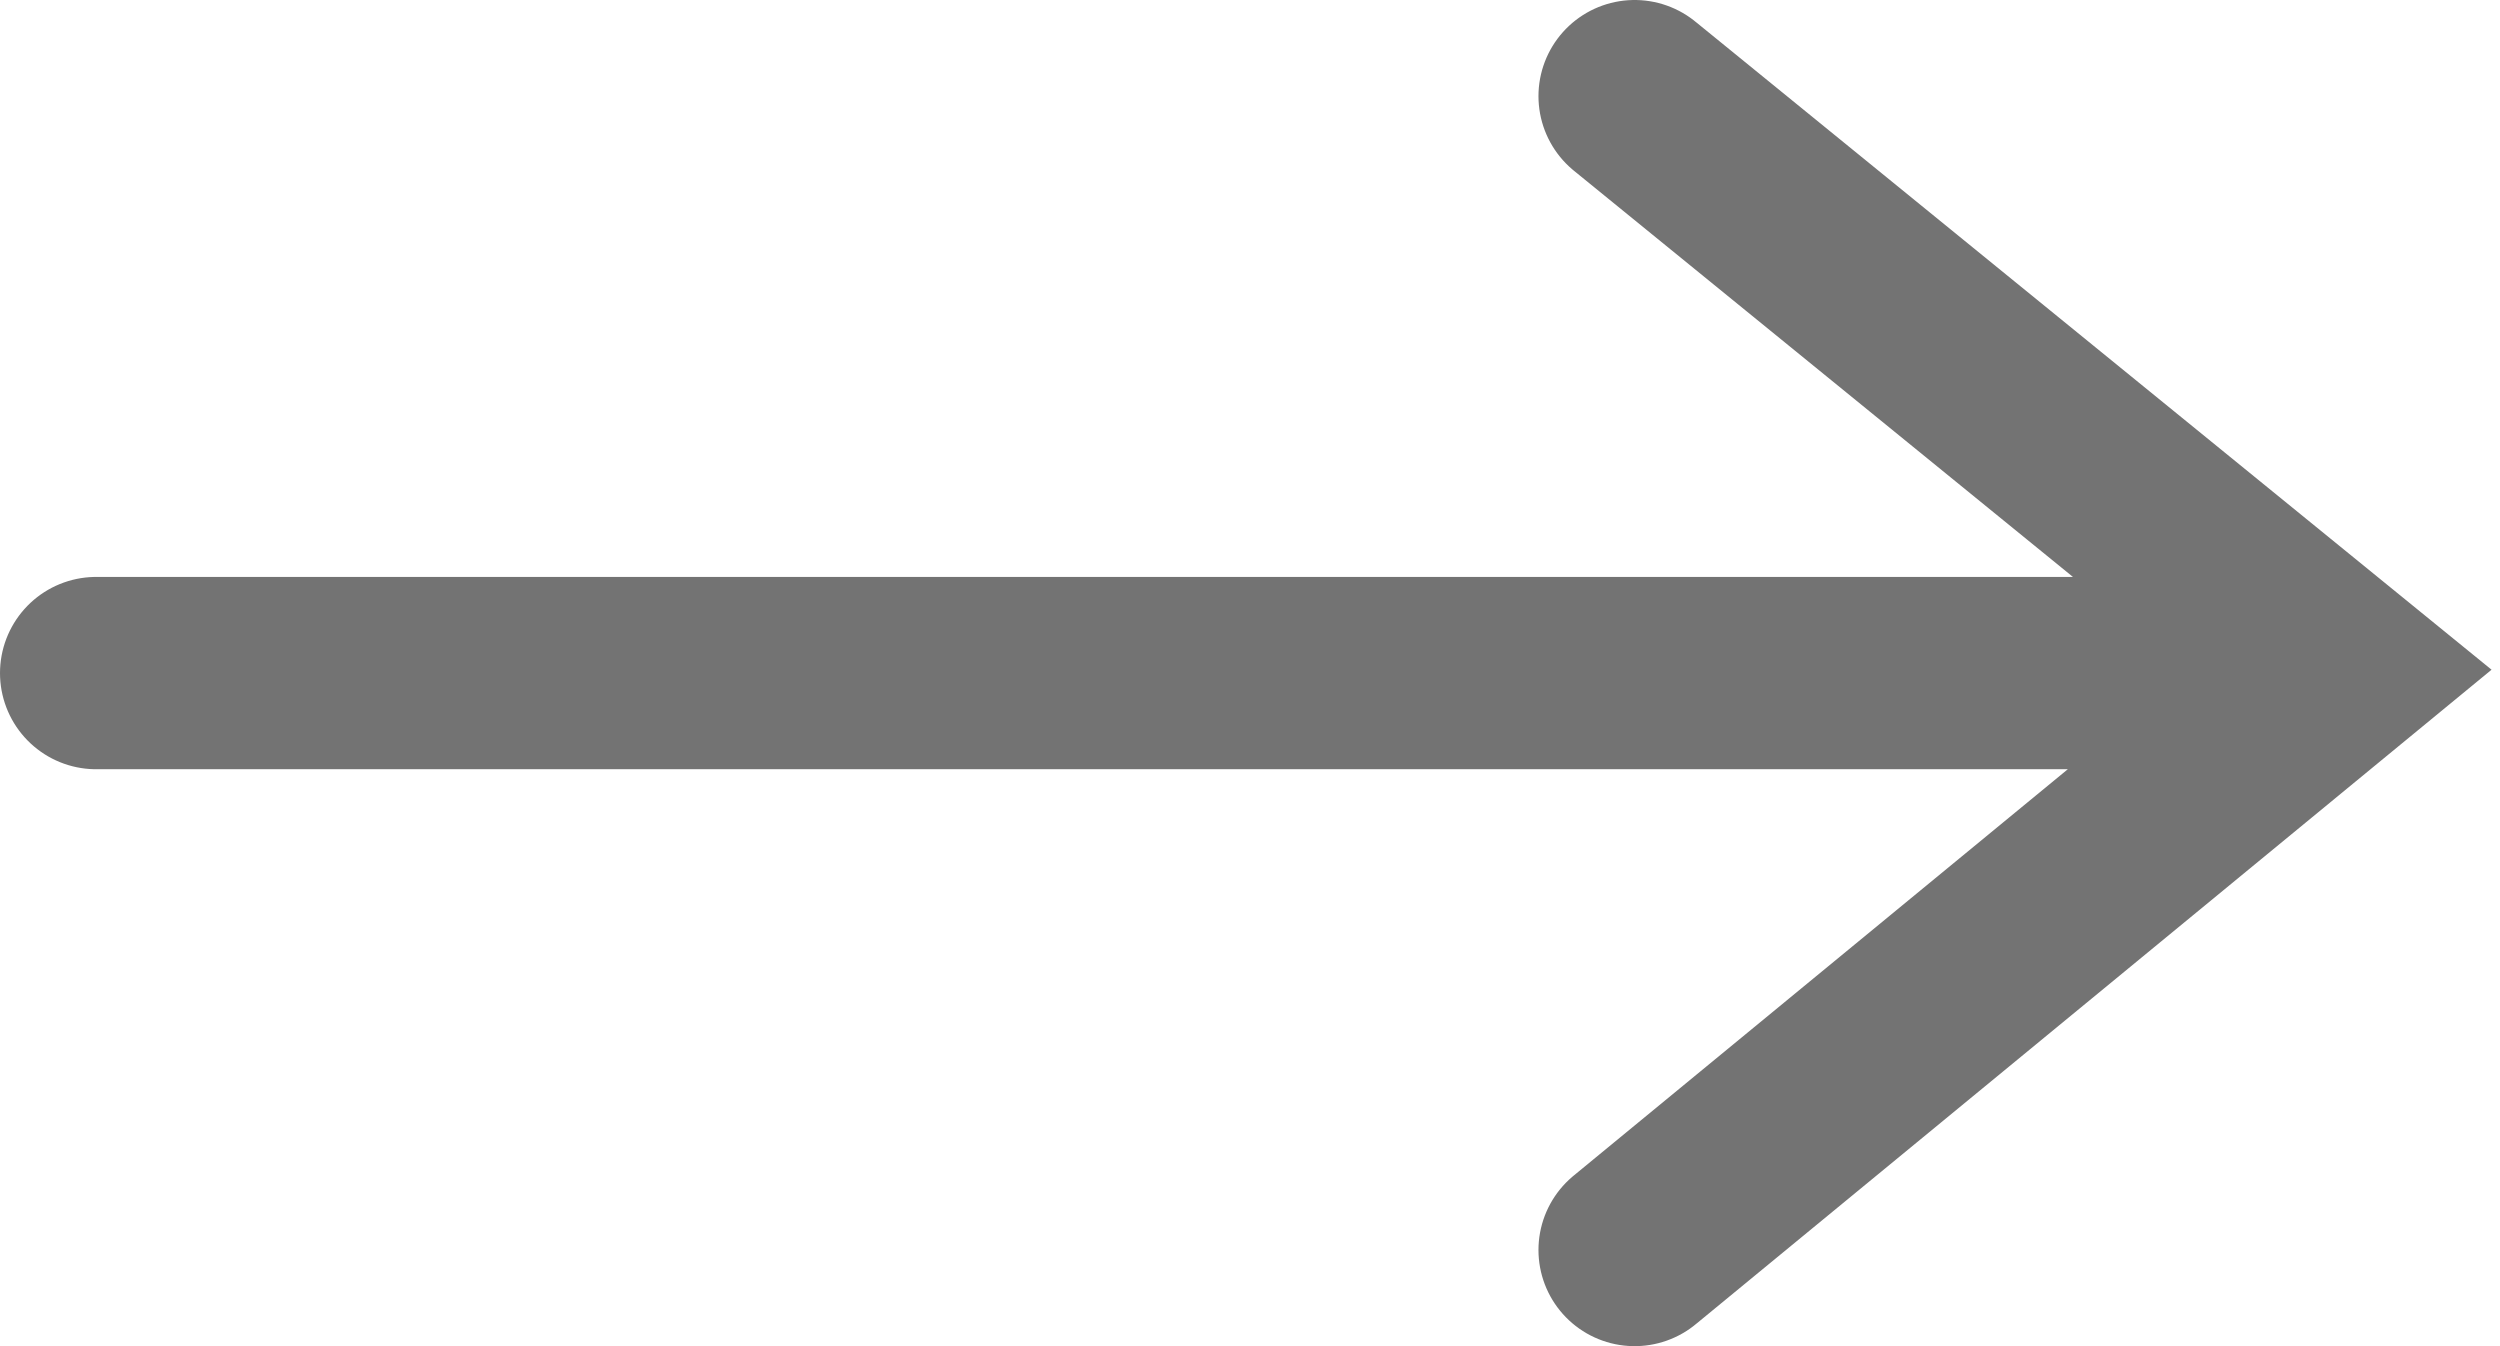 <svg xmlns="http://www.w3.org/2000/svg" width="26" height="14" viewBox="0 0 26 14">
    <g fill="none" fill-rule="evenodd" stroke-linecap="round">
        <g stroke="#737373" stroke-width="2">
            <g>
                <g>
                    <path d="M17 1L24.333 6.969 17 13M1 7L24 7" transform="translate(-66 -544) translate(18 540) translate(48 4)"/>
                </g>
            </g>
        </g>
    </g>
</svg>
